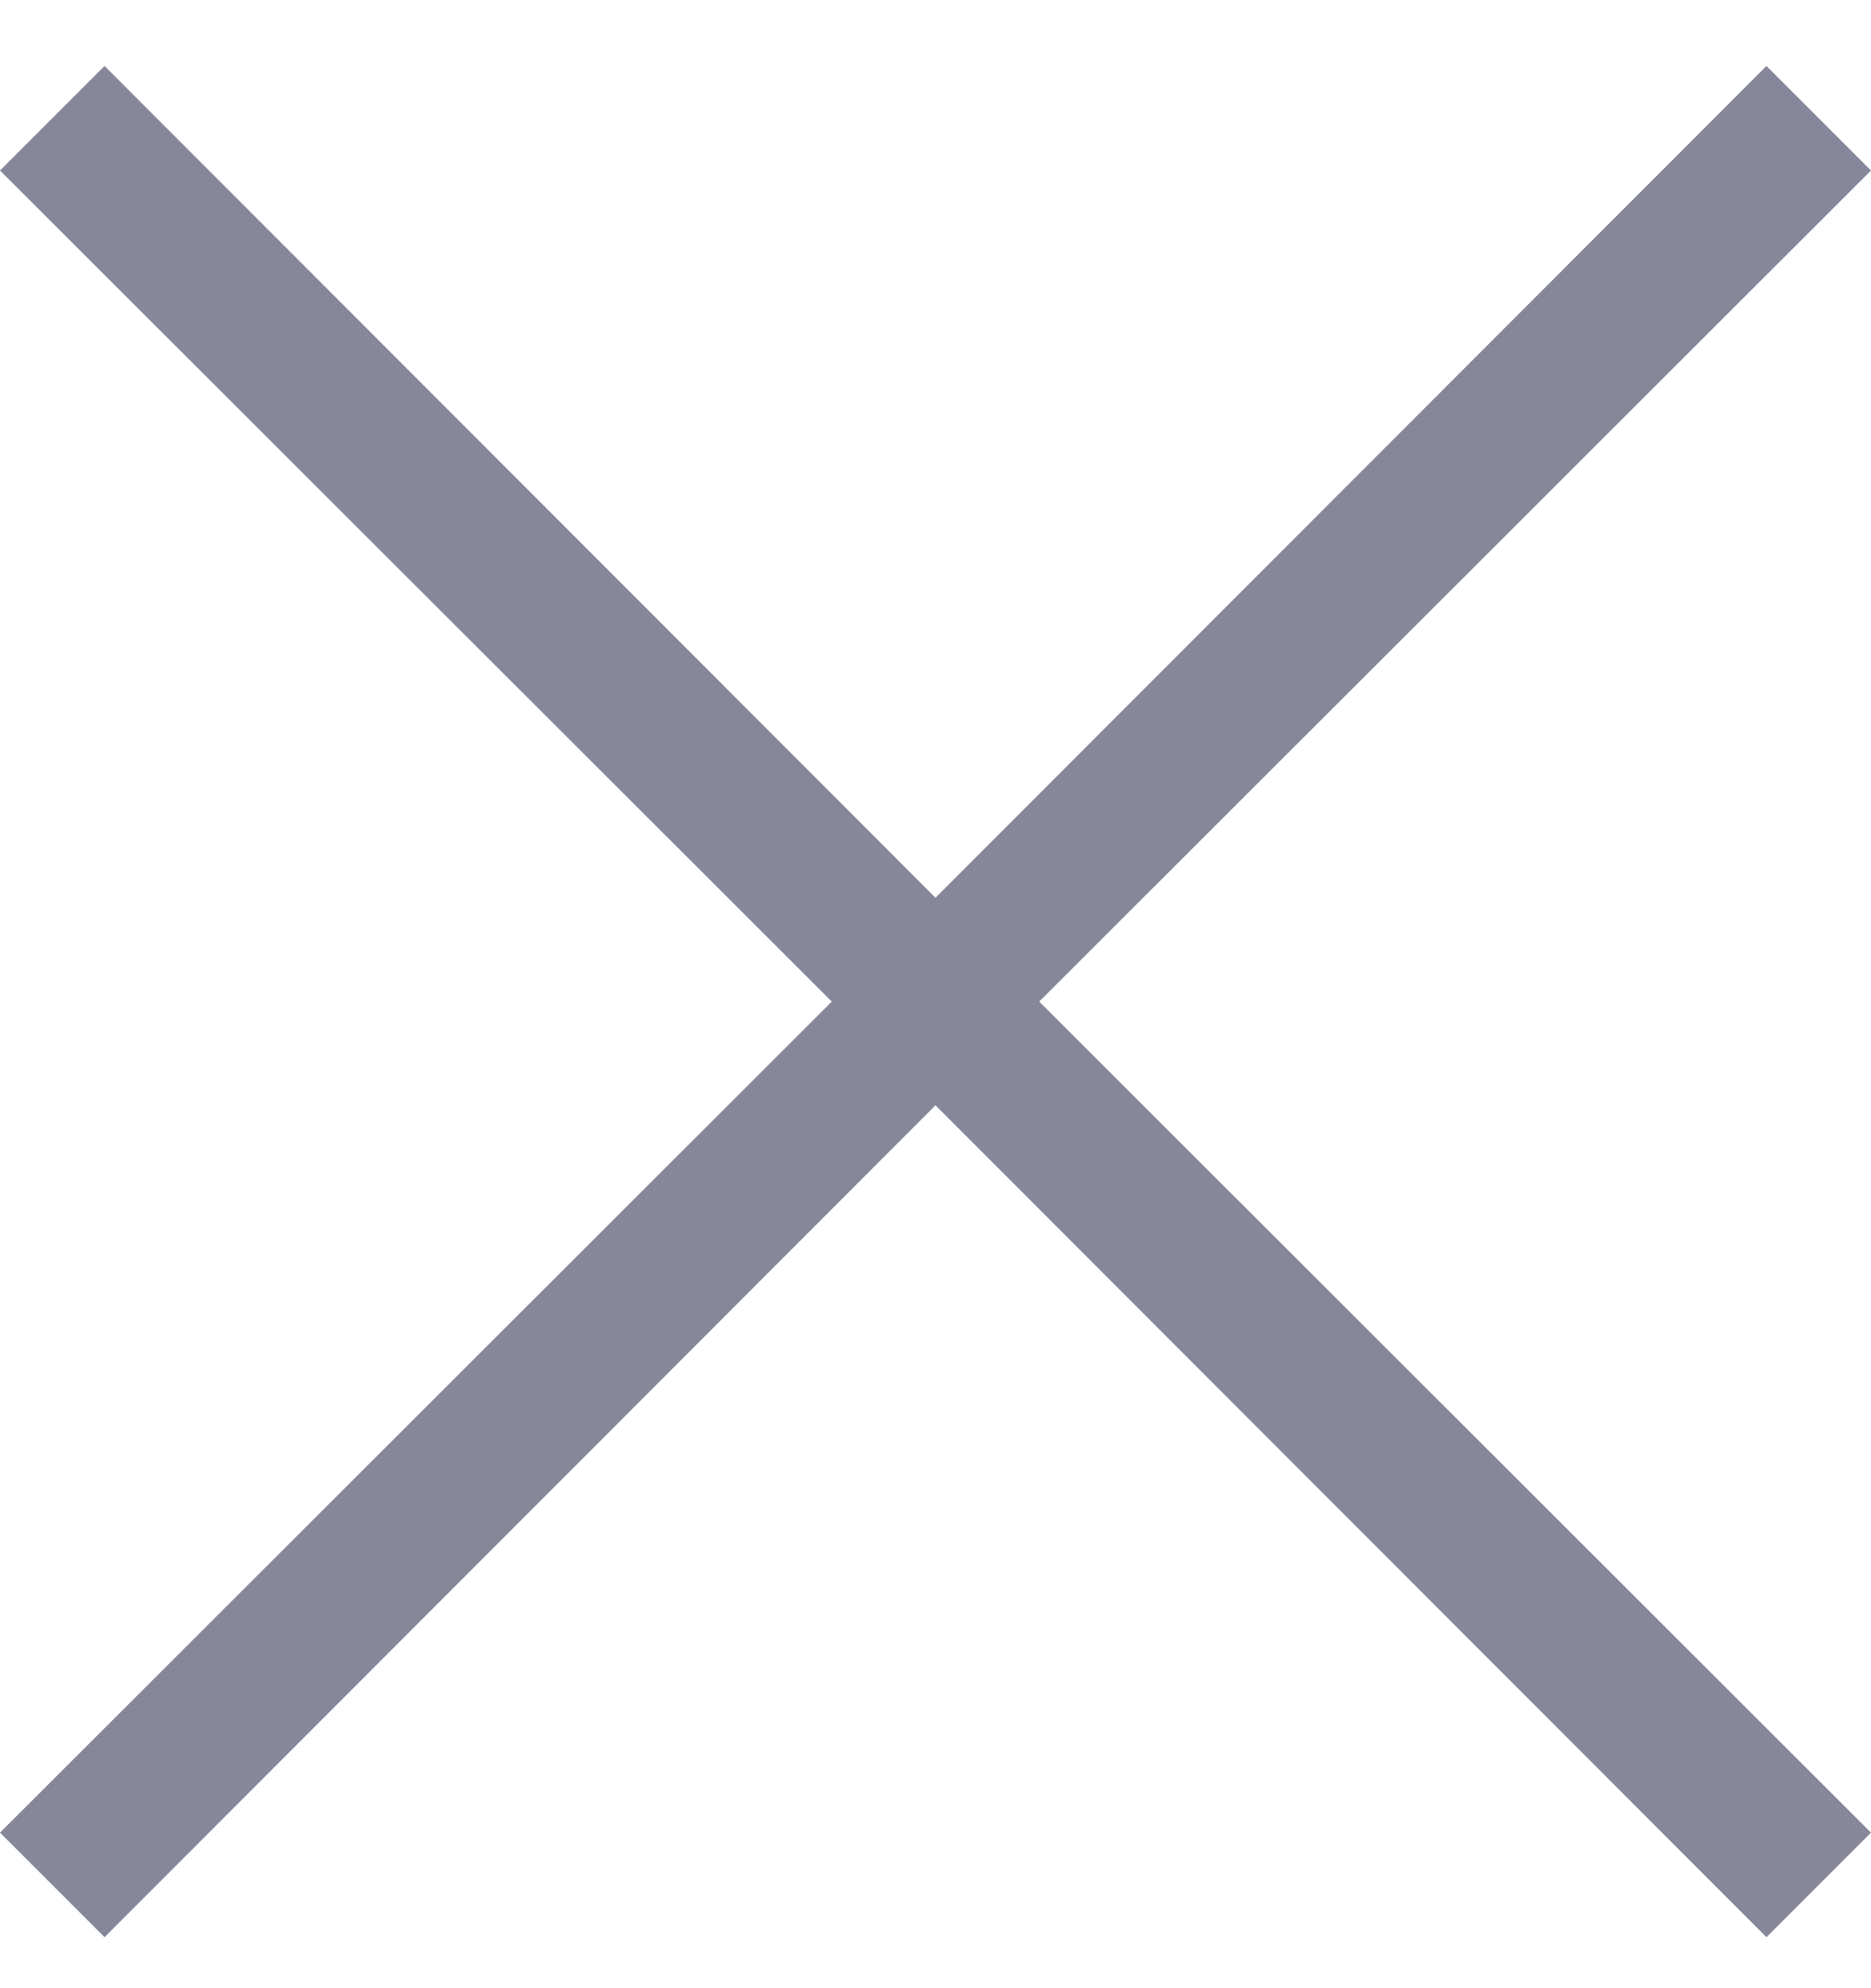 <svg width="16" height="17" viewBox="0 0 16 17" fill="none" xmlns="http://www.w3.org/2000/svg">
<path fill-rule="evenodd" clip-rule="evenodd" d="M16 1.458L15.106 0.564L8 7.676L0.894 0.564L0 1.458L7.113 8.564L0 15.67L0.894 16.564L8 9.451L15.106 16.564L16 15.67L8.887 8.564L16 1.458Z" fill="#86879A"/>
</svg>
